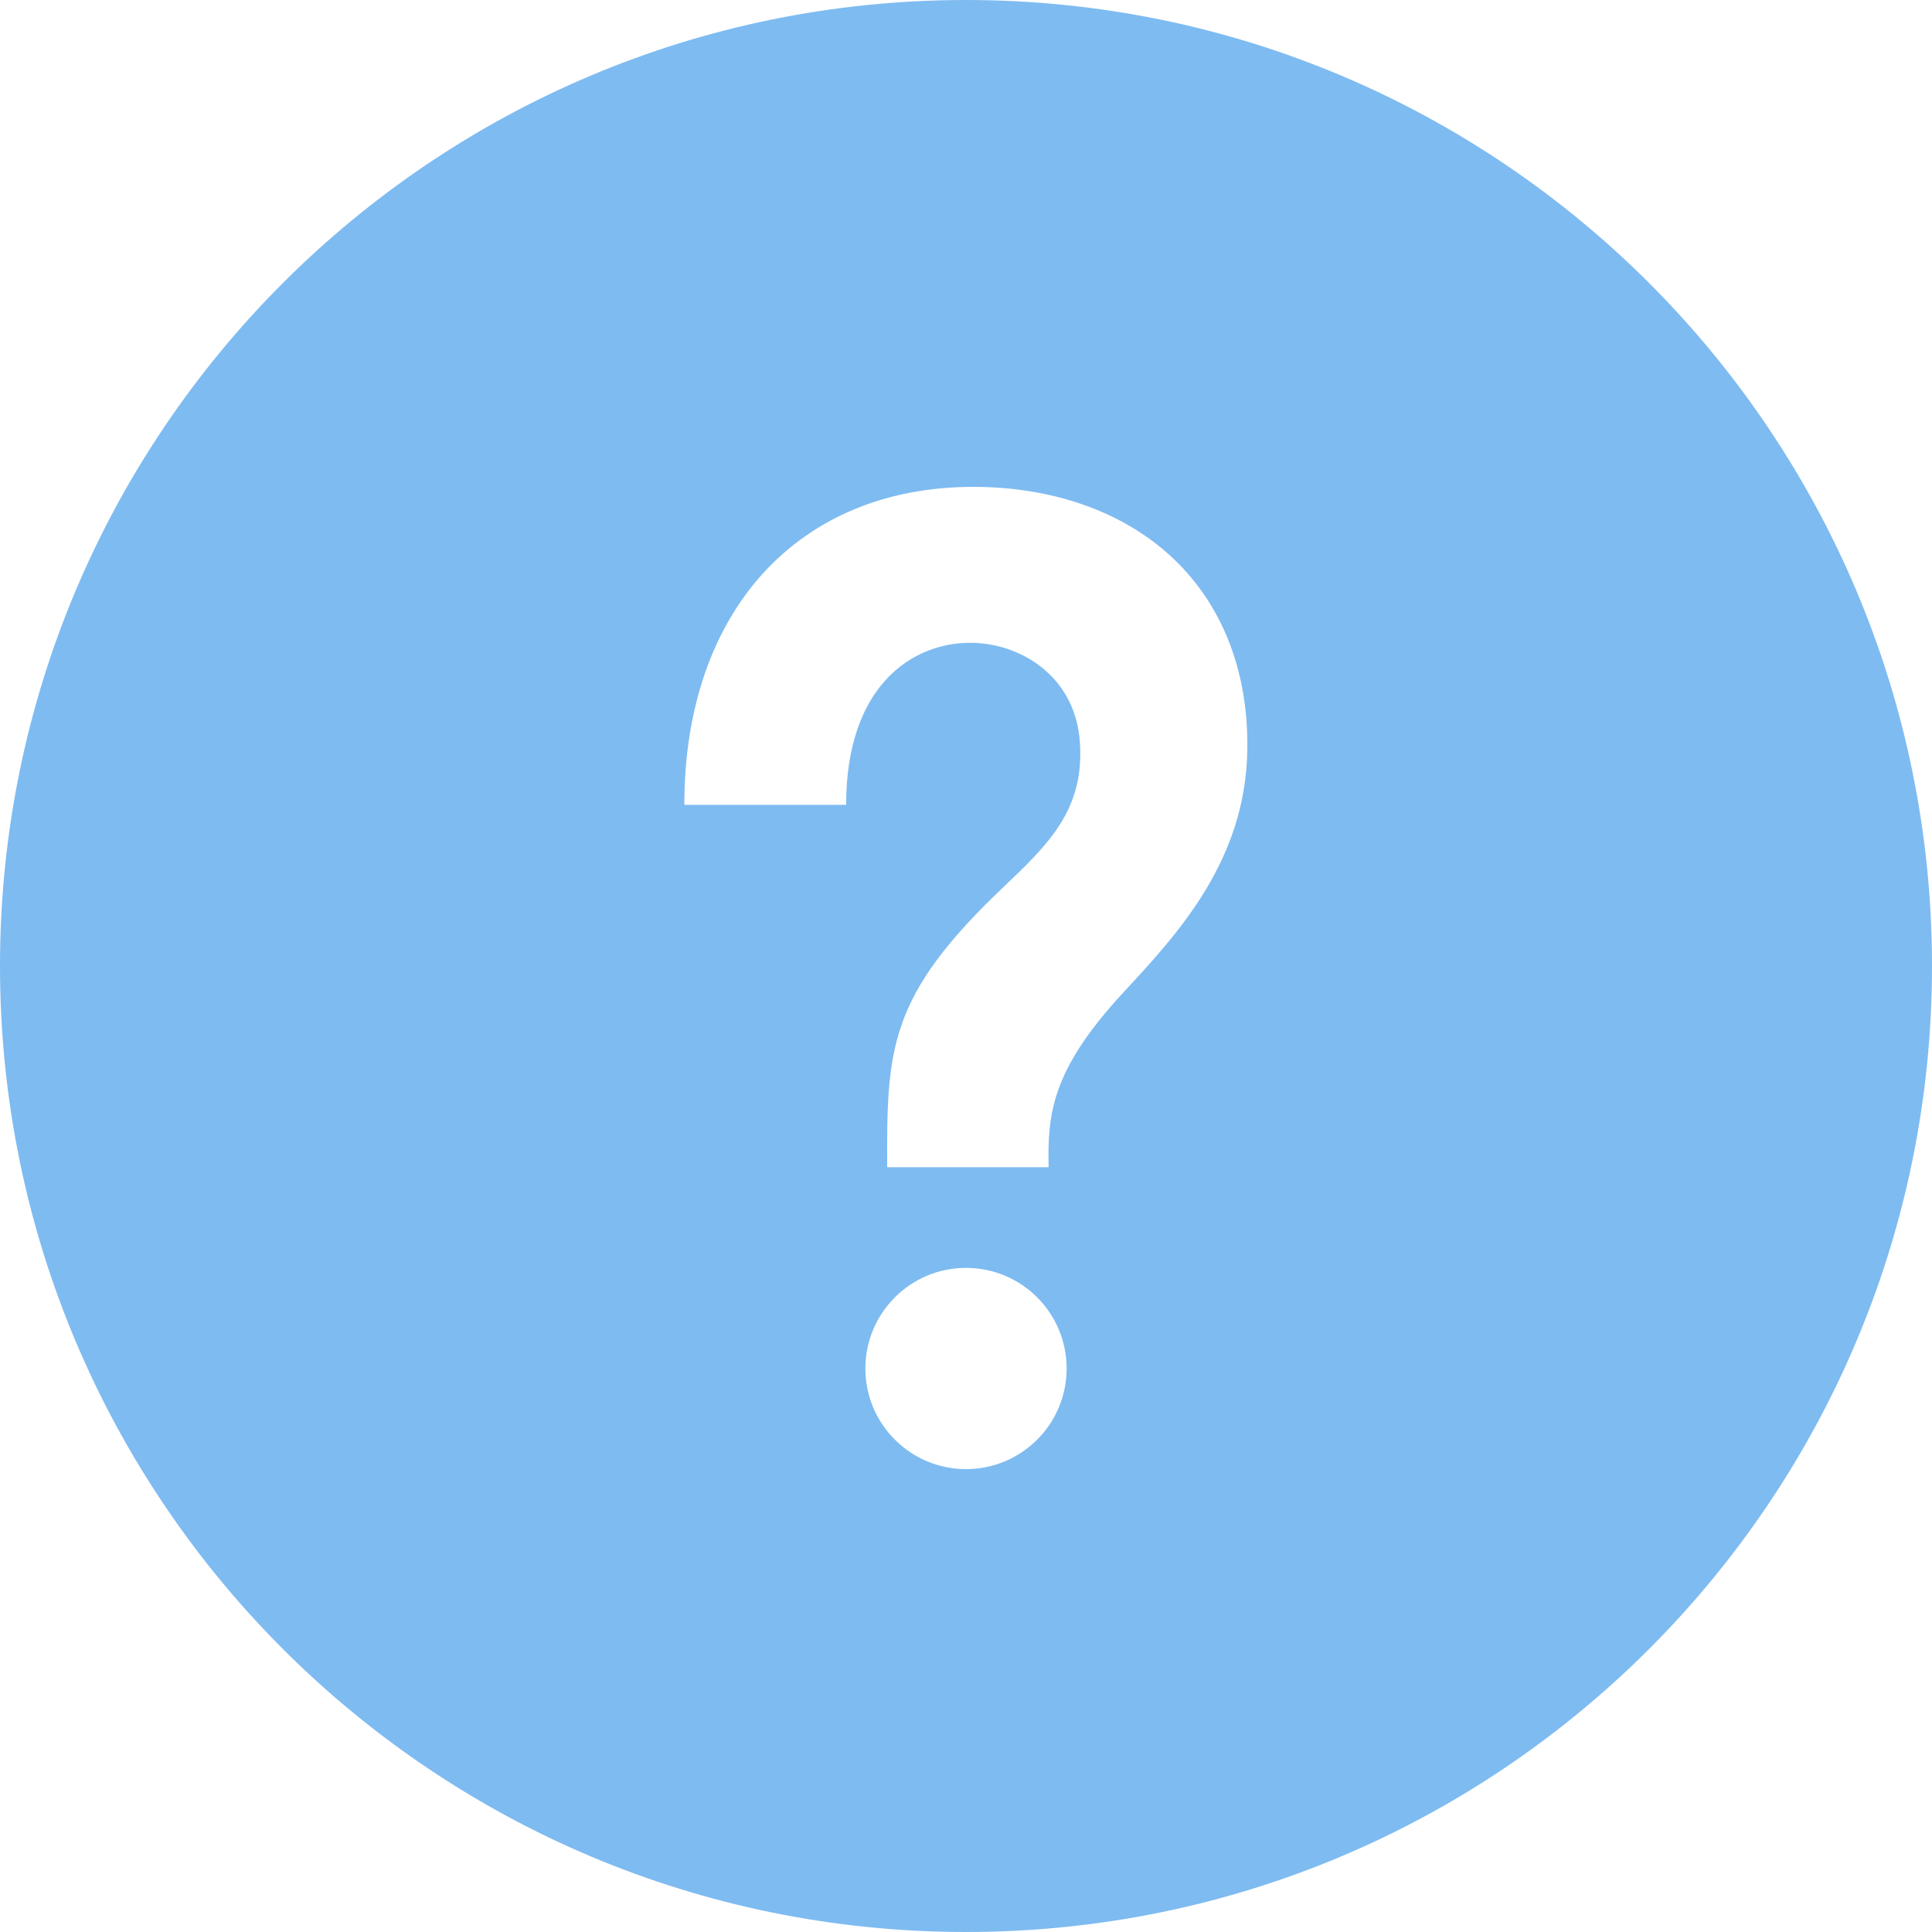 <svg xmlns="http://www.w3.org/2000/svg" fill="#7EBBF1" width="24" height="24" viewBox="0 0 24 24"><path d="M12 0c-6.627 0-12 5.373-12 12s5.373 12 12 12 12-5.373 12-12-5.373-12-12-12zm0 18.25c-.69 0-1.25-.56-1.25-1.25s.56-1.25 1.25-1.25c.691 0 1.25.56 1.25 1.25s-.559 1.25-1.25 1.25zm1.961-5.928c-.904.975-.947 1.514-.935 2.178h-2.005c-.007-1.475.02-2.125 1.431-3.468.573-.544 1.025-.975.962-1.821-.058-.805-.73-1.226-1.365-1.226-.709 0-1.538.527-1.538 2.013h-2.01c0-2.4 1.409-3.95 3.59-3.95 1.036 0 1.942.339 2.55.955.57.578.865 1.372.854 2.298-.016 1.383-.857 2.291-1.534 3.021z"/></svg>
